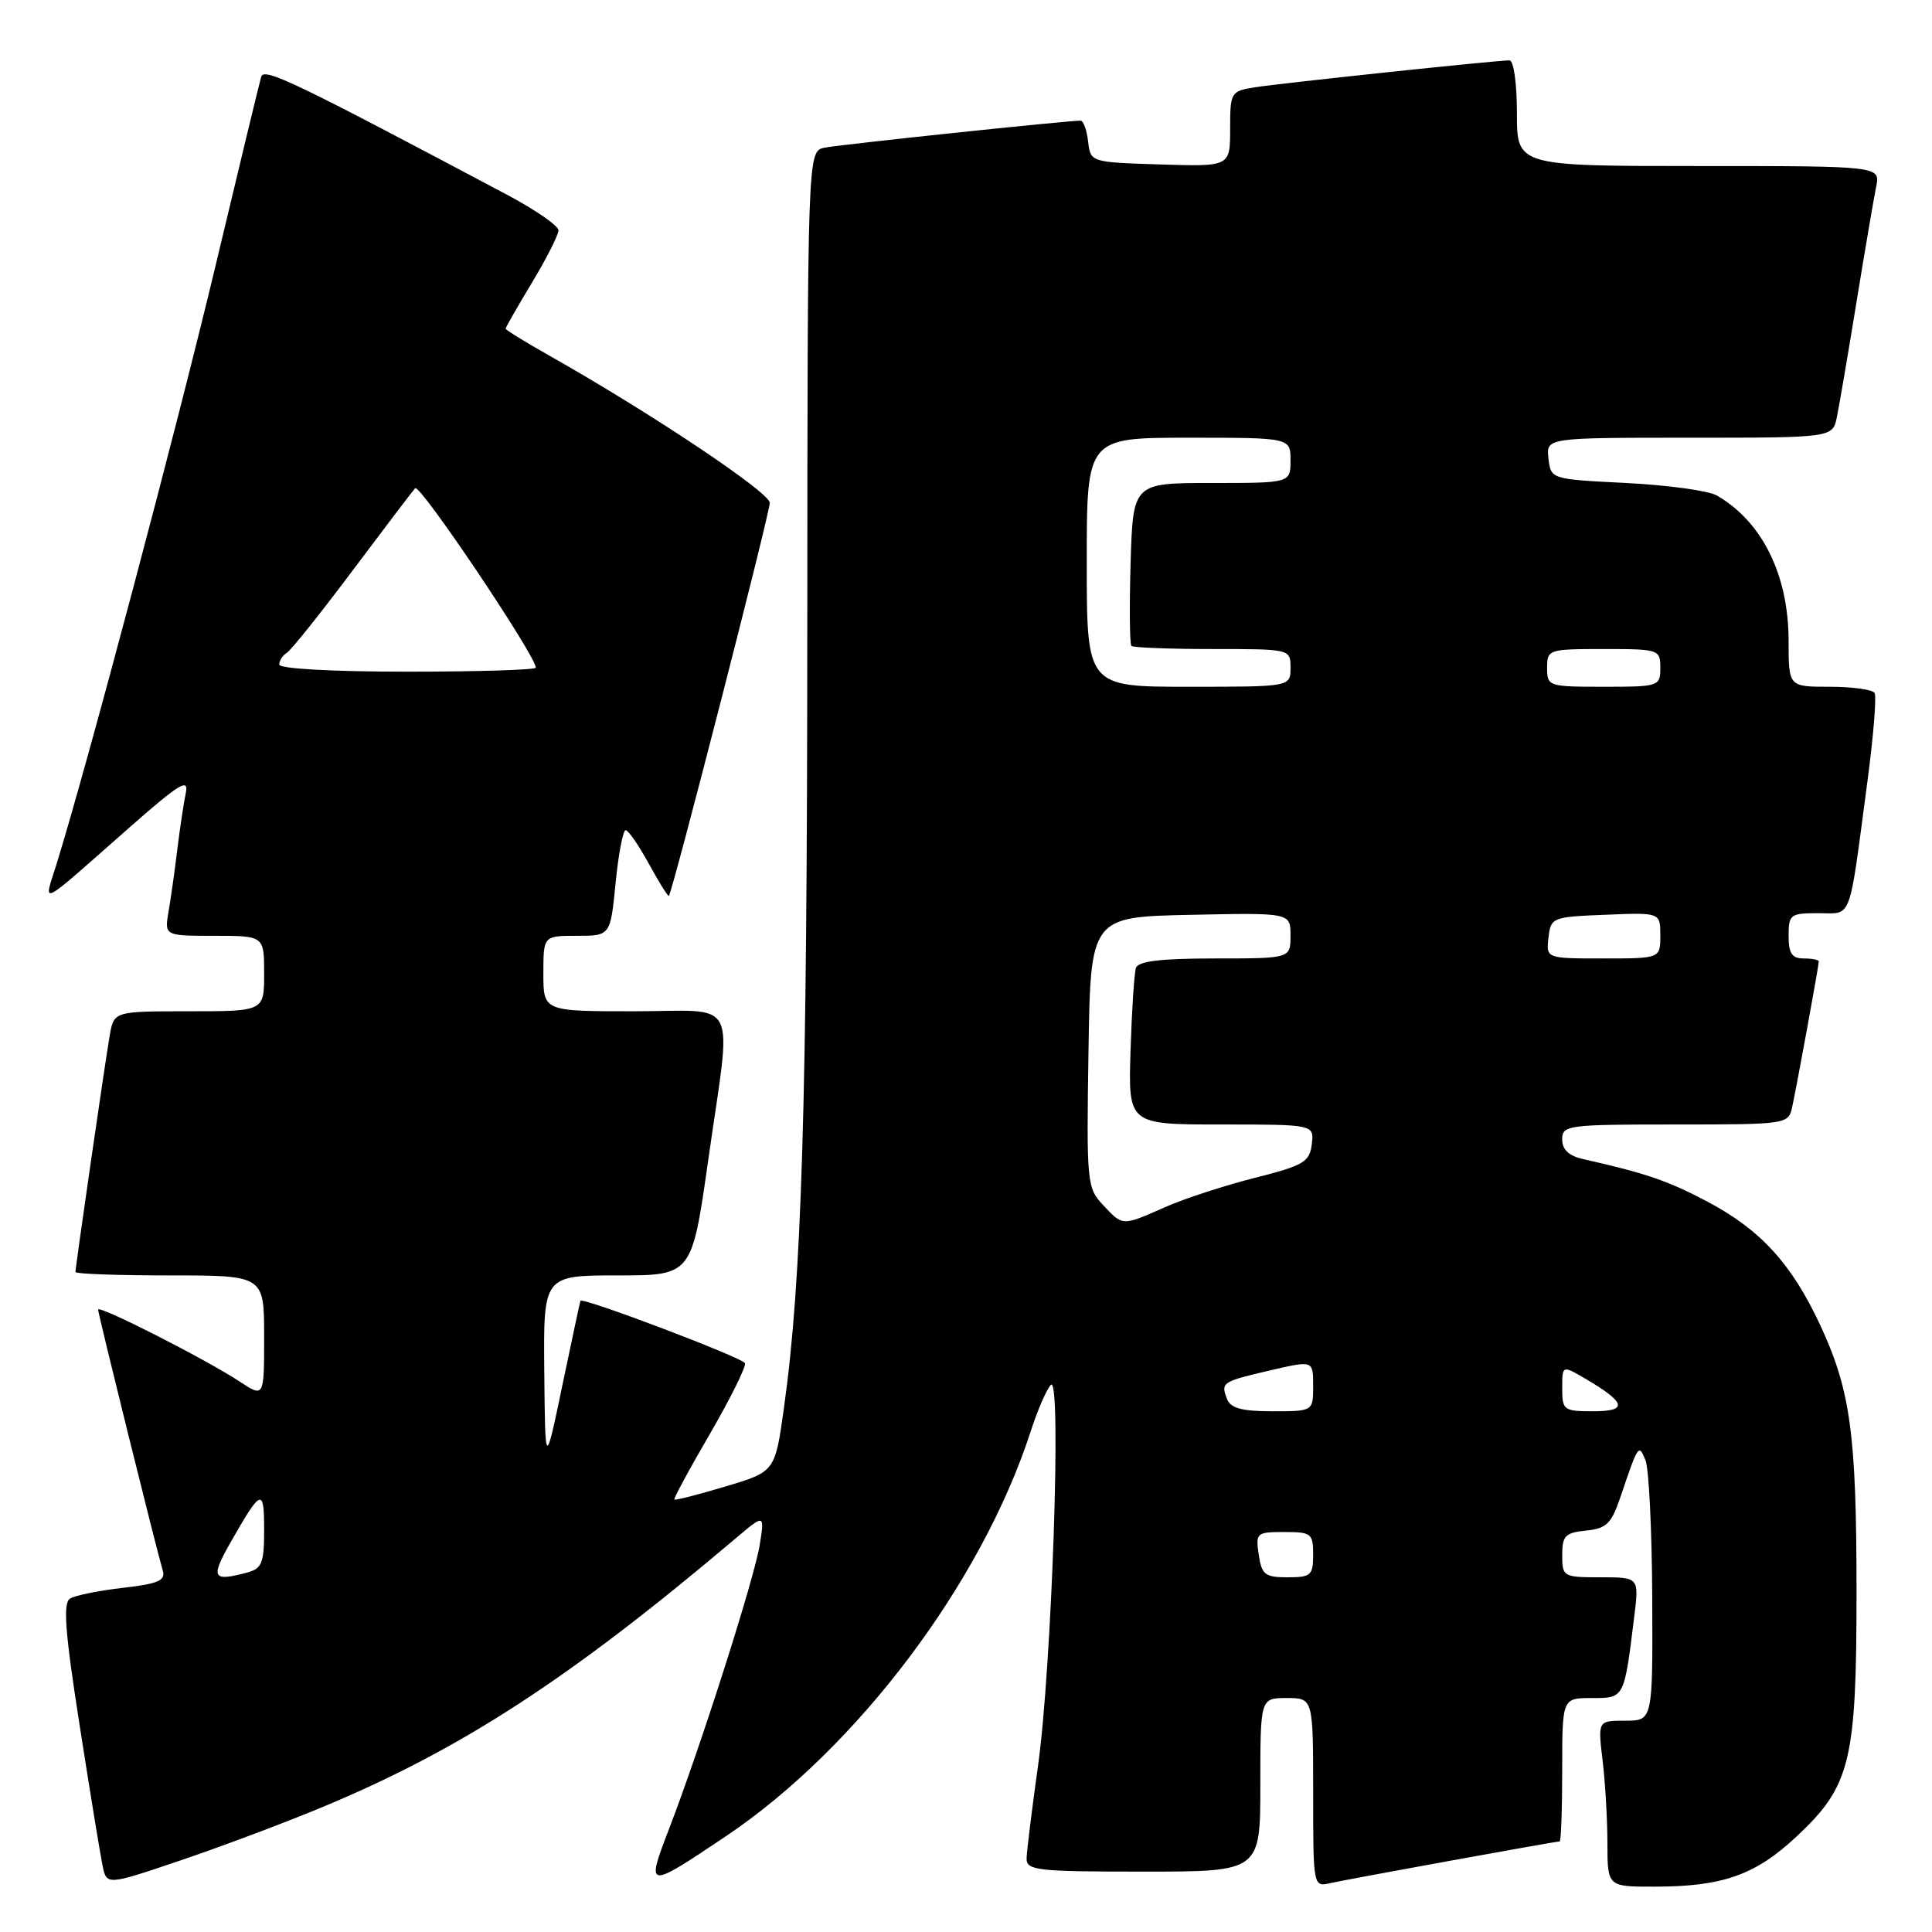 <?xml version="1.0" encoding="UTF-8" standalone="no"?>
<!DOCTYPE svg PUBLIC "-//W3C//DTD SVG 1.1//EN" "http://www.w3.org/Graphics/SVG/1.1/DTD/svg11.dtd" >
<svg xmlns="http://www.w3.org/2000/svg" xmlns:xlink="http://www.w3.org/1999/xlink" version="1.1" viewBox="0 0 256 256">
 <g >
 <path fill="currentColor"
d=" M 42.50 239.54 C 60.98 231.88 75.43 222.50 97.41 203.90 C 101.32 200.59 101.32 200.59 100.67 204.69 C 99.95 209.18 92.83 231.48 88.65 242.35 C 85.57 250.36 85.66 250.37 96.17 243.32 C 113.57 231.64 130.06 209.75 136.57 189.67 C 137.49 186.82 138.70 184.05 139.25 183.50 C 140.69 182.06 139.37 220.96 137.54 234.00 C 136.73 239.78 136.05 245.29 136.03 246.25 C 136.00 247.84 137.39 248.00 151.50 248.00 C 167.00 248.00 167.00 248.00 167.00 236.50 C 167.00 225.00 167.00 225.00 170.50 225.00 C 174.00 225.00 174.00 225.00 174.00 237.52 C 174.00 249.99 174.01 250.04 176.25 249.53 C 178.65 248.99 206.09 244.00 206.66 244.00 C 206.85 244.00 207.00 239.72 207.00 234.50 C 207.00 225.00 207.00 225.00 210.92 225.00 C 215.26 225.00 215.20 225.11 216.54 214.25 C 217.19 209.00 217.19 209.00 212.09 209.00 C 207.13 209.00 207.00 208.93 207.00 206.06 C 207.00 203.50 207.40 203.09 210.16 202.81 C 212.84 202.55 213.51 201.90 214.67 198.50 C 217.10 191.32 217.13 191.28 218.04 193.50 C 218.49 194.60 218.89 202.81 218.93 211.75 C 219.00 228.00 219.00 228.00 215.36 228.00 C 211.72 228.00 211.72 228.00 212.35 233.25 C 212.70 236.14 212.99 241.09 212.99 244.25 C 213.00 250.00 213.00 250.00 219.25 249.99 C 228.25 249.99 232.61 248.45 238.06 243.34 C 245.20 236.67 246.00 233.40 246.00 210.96 C 246.00 189.97 245.20 184.17 241.13 175.46 C 237.36 167.42 233.28 162.96 226.29 159.25 C 221.04 156.47 218.11 155.46 209.75 153.58 C 207.88 153.16 207.00 152.33 207.00 150.98 C 207.00 149.09 207.71 149.00 221.98 149.00 C 236.70 149.00 236.97 148.96 237.46 146.75 C 238.05 144.08 241.00 127.95 241.00 127.39 C 241.00 127.18 240.10 127.00 239.00 127.00 C 237.44 127.00 237.00 126.33 237.00 124.00 C 237.00 121.17 237.23 121.00 240.95 121.00 C 245.48 121.00 244.93 122.47 247.44 103.57 C 248.24 97.56 248.67 92.28 248.39 91.82 C 248.11 91.37 245.43 91.00 242.44 91.00 C 237.00 91.00 237.00 91.00 237.00 84.97 C 237.00 76.21 233.53 69.15 227.50 65.66 C 226.40 65.02 221.00 64.28 215.50 64.00 C 205.50 63.50 205.50 63.50 205.18 60.75 C 204.87 58.00 204.87 58.00 223.85 58.00 C 242.84 58.00 242.84 58.00 243.40 55.25 C 243.71 53.74 244.88 46.88 246.00 40.00 C 247.12 33.12 248.29 26.26 248.60 24.75 C 249.16 22.00 249.16 22.00 225.08 22.00 C 201.00 22.00 201.00 22.00 201.00 15.00 C 201.00 11.02 200.57 8.00 200.01 8.00 C 198.26 8.00 169.63 11.03 166.25 11.57 C 163.09 12.08 163.00 12.22 163.00 17.08 C 163.00 22.08 163.00 22.08 153.75 21.79 C 144.50 21.50 144.50 21.50 144.18 18.75 C 144.01 17.24 143.56 16.00 143.18 15.99 C 141.43 15.98 111.24 19.16 109.25 19.57 C 107.00 20.04 107.00 20.04 106.97 83.77 C 106.95 146.30 106.25 169.63 103.88 186.53 C 102.70 195.00 102.70 195.00 96.15 196.96 C 92.54 198.04 89.49 198.82 89.36 198.70 C 89.23 198.57 91.35 194.65 94.07 189.99 C 96.78 185.32 98.87 181.11 98.71 180.63 C 98.47 179.92 77.22 171.86 76.91 172.36 C 76.87 172.44 75.79 177.45 74.53 183.50 C 72.24 194.50 72.24 194.50 72.12 181.75 C 72.00 169.00 72.00 169.00 81.84 169.00 C 91.67 169.00 91.67 169.00 93.84 153.75 C 96.98 131.62 98.17 134.00 84.00 134.00 C 72.00 134.00 72.00 134.00 72.00 129.00 C 72.00 124.00 72.00 124.00 76.44 124.00 C 80.88 124.00 80.88 124.00 81.57 117.00 C 81.95 113.15 82.55 110.00 82.90 110.00 C 83.25 110.00 84.64 112.01 85.98 114.46 C 87.32 116.91 88.51 118.82 88.63 118.71 C 89.10 118.23 102.00 68.01 102.00 66.63 C 102.00 65.25 86.13 54.65 72.75 47.10 C 69.59 45.31 67.00 43.72 67.00 43.55 C 67.00 43.38 68.58 40.63 70.50 37.43 C 72.43 34.23 74.00 31.12 74.00 30.52 C 74.00 29.92 70.96 27.81 67.25 25.84 C 39.00 10.84 34.98 8.91 34.61 10.17 C 34.39 10.90 31.64 22.30 28.49 35.50 C 23.37 56.93 11.56 101.36 7.52 114.40 C 5.77 120.07 4.71 120.60 17.31 109.51 C 23.78 103.82 25.04 103.06 24.62 105.07 C 24.34 106.41 23.84 109.75 23.50 112.50 C 23.17 115.25 22.65 118.96 22.34 120.75 C 21.78 124.00 21.78 124.00 28.39 124.00 C 35.00 124.00 35.00 124.00 35.00 129.00 C 35.00 134.00 35.00 134.00 25.05 134.00 C 15.09 134.00 15.09 134.00 14.53 137.25 C 13.91 140.84 10.00 167.85 10.00 168.55 C 10.00 168.80 15.62 169.00 22.50 169.00 C 35.00 169.00 35.00 169.00 35.00 177.10 C 35.00 185.20 35.00 185.20 31.75 183.06 C 27.24 180.09 13.00 172.86 13.00 173.53 C 13.00 174.11 20.72 205.26 21.57 208.12 C 21.96 209.43 20.96 209.86 16.28 210.40 C 13.10 210.76 9.95 211.40 9.28 211.82 C 8.33 212.41 8.61 216.19 10.54 228.54 C 11.91 237.32 13.28 245.70 13.58 247.16 C 14.12 249.83 14.12 249.83 23.81 246.55 C 29.14 244.75 37.55 241.60 42.50 239.54 Z  M 30.62 204.25 C 34.62 197.24 35.00 197.10 35.00 202.68 C 35.00 207.11 34.71 207.84 32.75 208.37 C 28.11 209.61 27.85 209.11 30.62 204.25 Z  M 166.79 206.00 C 166.36 203.11 166.49 203.00 170.17 203.00 C 173.76 203.00 174.00 203.19 174.00 206.00 C 174.00 208.74 173.71 209.00 170.61 209.00 C 167.62 209.00 167.18 208.66 166.79 206.00 Z  M 162.58 185.36 C 161.75 183.18 161.91 183.07 168.40 181.56 C 174.00 180.26 174.00 180.26 174.00 183.63 C 174.00 187.00 174.00 187.00 168.61 187.00 C 164.53 187.00 163.06 186.60 162.58 185.36 Z  M 207.00 183.94 C 207.00 180.89 207.00 180.89 210.08 182.69 C 215.48 185.87 215.75 187.00 211.12 187.00 C 207.19 187.00 207.00 186.86 207.00 183.94 Z  M 146.15 159.66 C 144.03 157.41 143.96 156.67 144.23 139.41 C 144.50 121.50 144.50 121.50 157.75 121.22 C 171.00 120.94 171.00 120.94 171.00 123.97 C 171.00 127.00 171.00 127.00 160.97 127.00 C 153.83 127.00 150.82 127.36 150.52 128.25 C 150.29 128.94 149.97 133.89 149.80 139.25 C 149.50 149.00 149.50 149.00 161.82 149.00 C 174.13 149.00 174.13 149.00 173.82 151.62 C 173.53 153.97 172.76 154.43 166.24 156.08 C 162.25 157.09 156.90 158.83 154.36 159.96 C 148.64 162.49 148.81 162.49 146.15 159.66 Z  M 205.18 124.25 C 205.49 121.56 205.67 121.49 212.75 121.21 C 220.00 120.91 220.00 120.91 220.00 123.96 C 220.00 127.00 220.00 127.00 212.43 127.00 C 204.87 127.00 204.87 127.00 205.18 124.25 Z  M 144.00 74.50 C 144.00 58.00 144.00 58.00 157.50 58.00 C 171.00 58.00 171.00 58.00 171.00 61.00 C 171.00 64.00 171.00 64.00 160.56 64.00 C 150.13 64.00 150.13 64.00 149.81 74.59 C 149.64 80.41 149.69 85.36 149.92 85.59 C 150.15 85.81 154.98 86.00 160.67 86.00 C 171.00 86.00 171.00 86.00 171.00 88.50 C 171.00 91.00 171.00 91.00 157.50 91.00 C 144.00 91.00 144.00 91.00 144.00 74.50 Z  M 205.00 88.50 C 205.00 86.06 205.17 86.00 212.50 86.00 C 219.83 86.00 220.00 86.06 220.00 88.50 C 220.00 90.94 219.83 91.00 212.50 91.00 C 205.17 91.00 205.00 90.94 205.00 88.50 Z  M 37.00 88.06 C 37.00 87.54 37.46 86.84 38.02 86.49 C 38.57 86.15 42.47 81.28 46.66 75.68 C 50.86 70.08 54.62 65.13 55.01 64.69 C 55.61 64.01 71.00 86.90 71.00 88.47 C 71.00 88.76 63.35 89.00 54.00 89.00 C 44.04 89.00 37.00 88.61 37.00 88.06 Z "/>
</g>
</svg>
